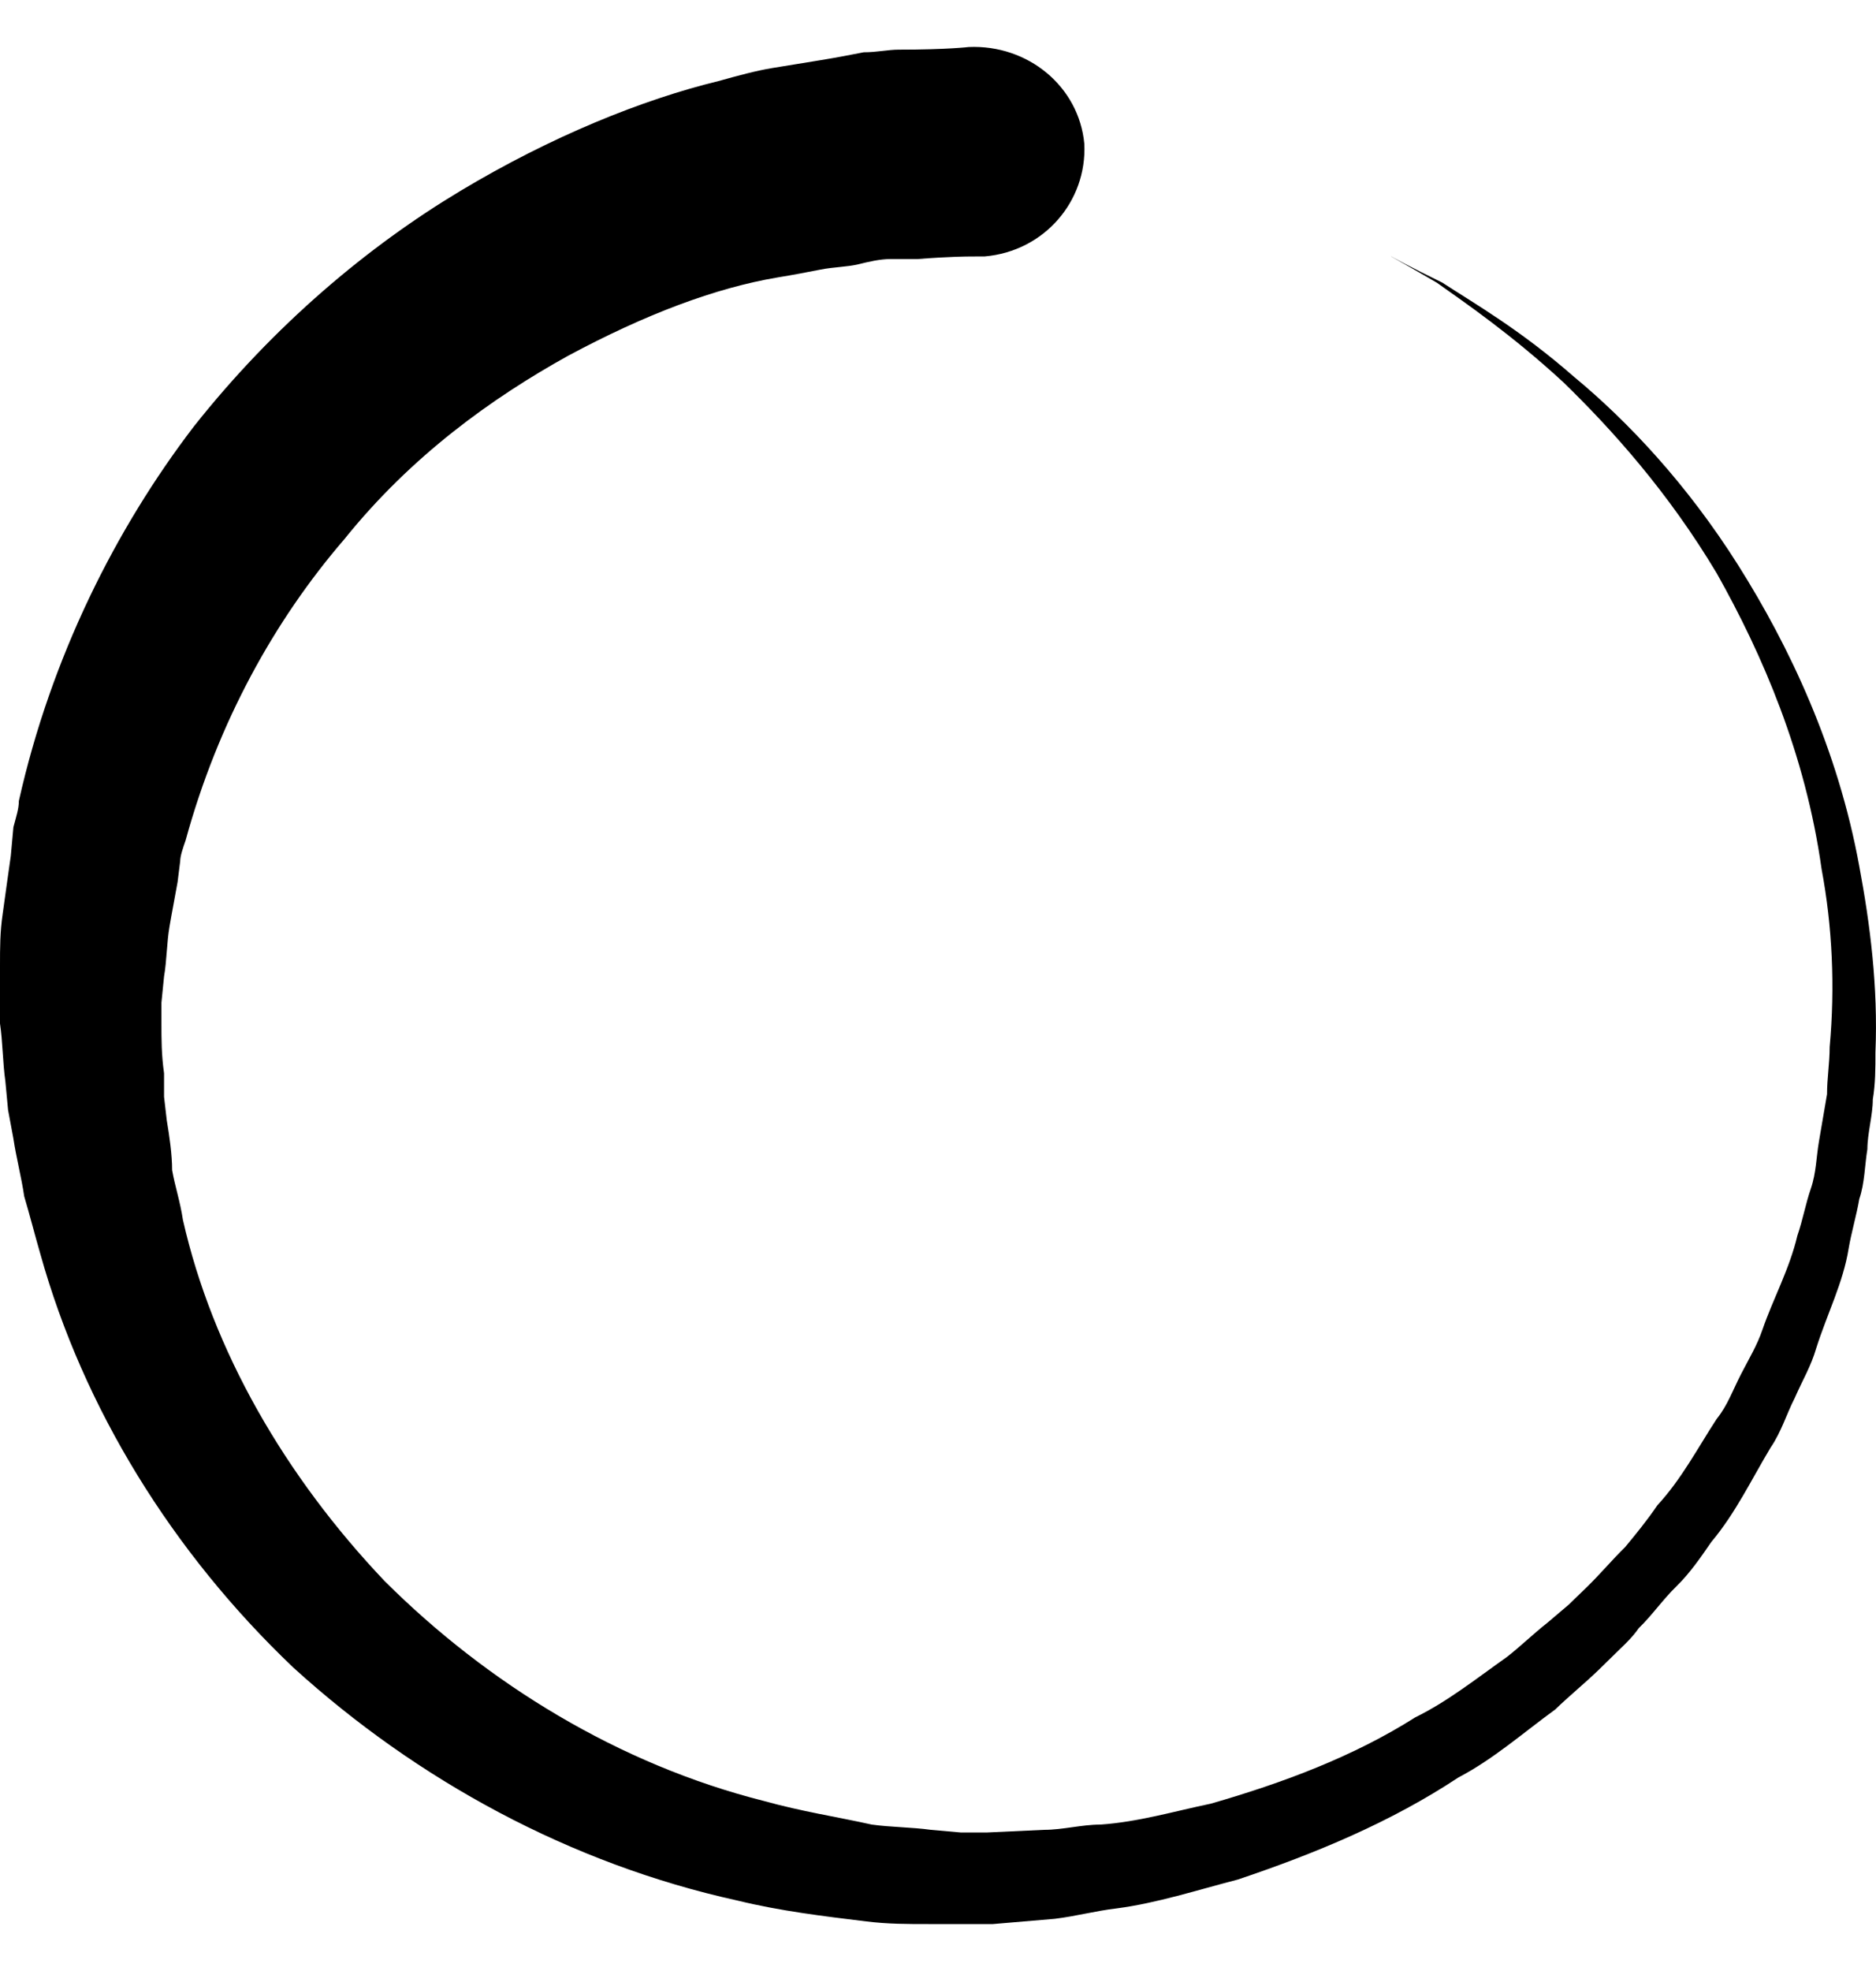 <svg width="20" height="21"  viewBox="0 0 20 21"  xmlns="http://www.w3.org/2000/svg">
<path d="M14.831 2.732C14.831 2.732 15.032 2.844 15.376 3.011C15.72 3.235 16.208 3.513 16.782 4.016C17.355 4.49 17.986 5.159 18.532 6.024C19.077 6.888 19.593 7.976 19.822 9.231C19.937 9.845 20.023 10.514 19.994 11.212C19.994 11.379 19.994 11.546 19.966 11.714C19.966 11.881 19.908 12.076 19.908 12.244C19.88 12.411 19.88 12.606 19.822 12.774C19.794 12.941 19.736 13.136 19.708 13.304C19.65 13.666 19.478 14.001 19.363 14.364C19.306 14.559 19.22 14.698 19.134 14.894C19.048 15.061 18.991 15.256 18.876 15.424C18.675 15.758 18.503 16.121 18.245 16.428C18.13 16.595 18.015 16.762 17.872 16.902C17.728 17.041 17.614 17.209 17.47 17.348C17.413 17.432 17.327 17.516 17.269 17.571L17.04 17.795C16.896 17.934 16.724 18.074 16.581 18.213C16.236 18.464 15.921 18.743 15.548 18.938C14.831 19.412 14.027 19.747 13.195 20.026C12.765 20.137 12.335 20.277 11.905 20.333C11.675 20.36 11.474 20.416 11.245 20.444L10.585 20.5H10.384H10.327H9.897C9.667 20.5 9.467 20.5 9.237 20.472C8.778 20.416 8.319 20.361 7.86 20.249C6.082 19.858 4.446 18.966 3.127 17.767C1.836 16.539 0.889 15.005 0.43 13.36C0.373 13.164 0.316 12.941 0.258 12.746C0.23 12.551 0.172 12.328 0.143 12.132L0.086 11.826L0.057 11.519C0.029 11.323 0.029 11.1 0 10.905V10.794V10.738V10.291C0 10.096 1.92361e-07 9.929 0.029 9.734C0.057 9.538 0.086 9.315 0.115 9.12L0.143 8.813C0.172 8.702 0.201 8.618 0.201 8.534C0.545 7 1.233 5.634 2.065 4.546C2.926 3.458 3.93 2.621 4.905 2.036C5.881 1.45 6.856 1.059 7.659 0.864C7.86 0.808 8.061 0.753 8.233 0.725C8.405 0.697 8.577 0.669 8.749 0.641C8.921 0.613 9.065 0.585 9.208 0.557C9.352 0.557 9.466 0.529 9.581 0.529C10.097 0.529 10.327 0.501 10.327 0.501C10.958 0.473 11.503 0.92 11.56 1.533C11.589 2.147 11.13 2.677 10.499 2.732H10.47L10.327 2.733C10.327 2.733 10.126 2.733 9.782 2.76H9.495C9.38 2.76 9.265 2.788 9.15 2.816C9.036 2.844 8.892 2.844 8.749 2.872C8.605 2.9 8.462 2.928 8.29 2.956C7.63 3.067 6.884 3.346 6.052 3.793C5.249 4.239 4.388 4.853 3.671 5.745C2.925 6.61 2.323 7.697 1.979 8.953C1.95 9.036 1.921 9.12 1.921 9.176L1.893 9.399C1.864 9.566 1.835 9.706 1.807 9.873C1.778 10.04 1.778 10.236 1.749 10.403L1.721 10.682V10.849V10.822V10.905C1.721 11.072 1.721 11.24 1.749 11.435V11.686L1.778 11.937C1.806 12.104 1.835 12.3 1.835 12.467C1.864 12.634 1.921 12.802 1.95 12.997C2.266 14.392 3.04 15.73 4.101 16.846C5.192 17.934 6.597 18.799 8.146 19.189C8.548 19.301 8.921 19.357 9.294 19.44C9.495 19.468 9.724 19.468 9.925 19.496L10.24 19.524H10.355H10.527L11.13 19.496C11.331 19.496 11.531 19.44 11.732 19.44C12.134 19.412 12.507 19.301 12.909 19.217C13.683 18.994 14.429 18.715 15.089 18.297C15.433 18.129 15.748 17.878 16.064 17.655C16.207 17.544 16.351 17.404 16.494 17.292L16.724 17.097L16.925 16.902C17.068 16.762 17.183 16.623 17.326 16.483C17.441 16.344 17.556 16.204 17.67 16.037C17.928 15.758 18.101 15.424 18.302 15.117C18.416 14.977 18.474 14.81 18.56 14.643C18.646 14.475 18.732 14.336 18.789 14.168C18.904 13.834 19.076 13.527 19.162 13.164C19.22 12.997 19.248 12.83 19.306 12.662C19.363 12.495 19.363 12.328 19.392 12.16C19.42 11.993 19.449 11.826 19.478 11.658C19.478 11.491 19.506 11.324 19.506 11.156C19.564 10.515 19.535 9.873 19.42 9.26C19.248 8.033 18.789 6.973 18.302 6.108C17.785 5.243 17.183 4.574 16.666 4.072C16.121 3.57 15.633 3.235 15.318 3.012C15.031 2.844 14.831 2.733 14.831 2.733L14.831 2.732Z" />
</svg>
